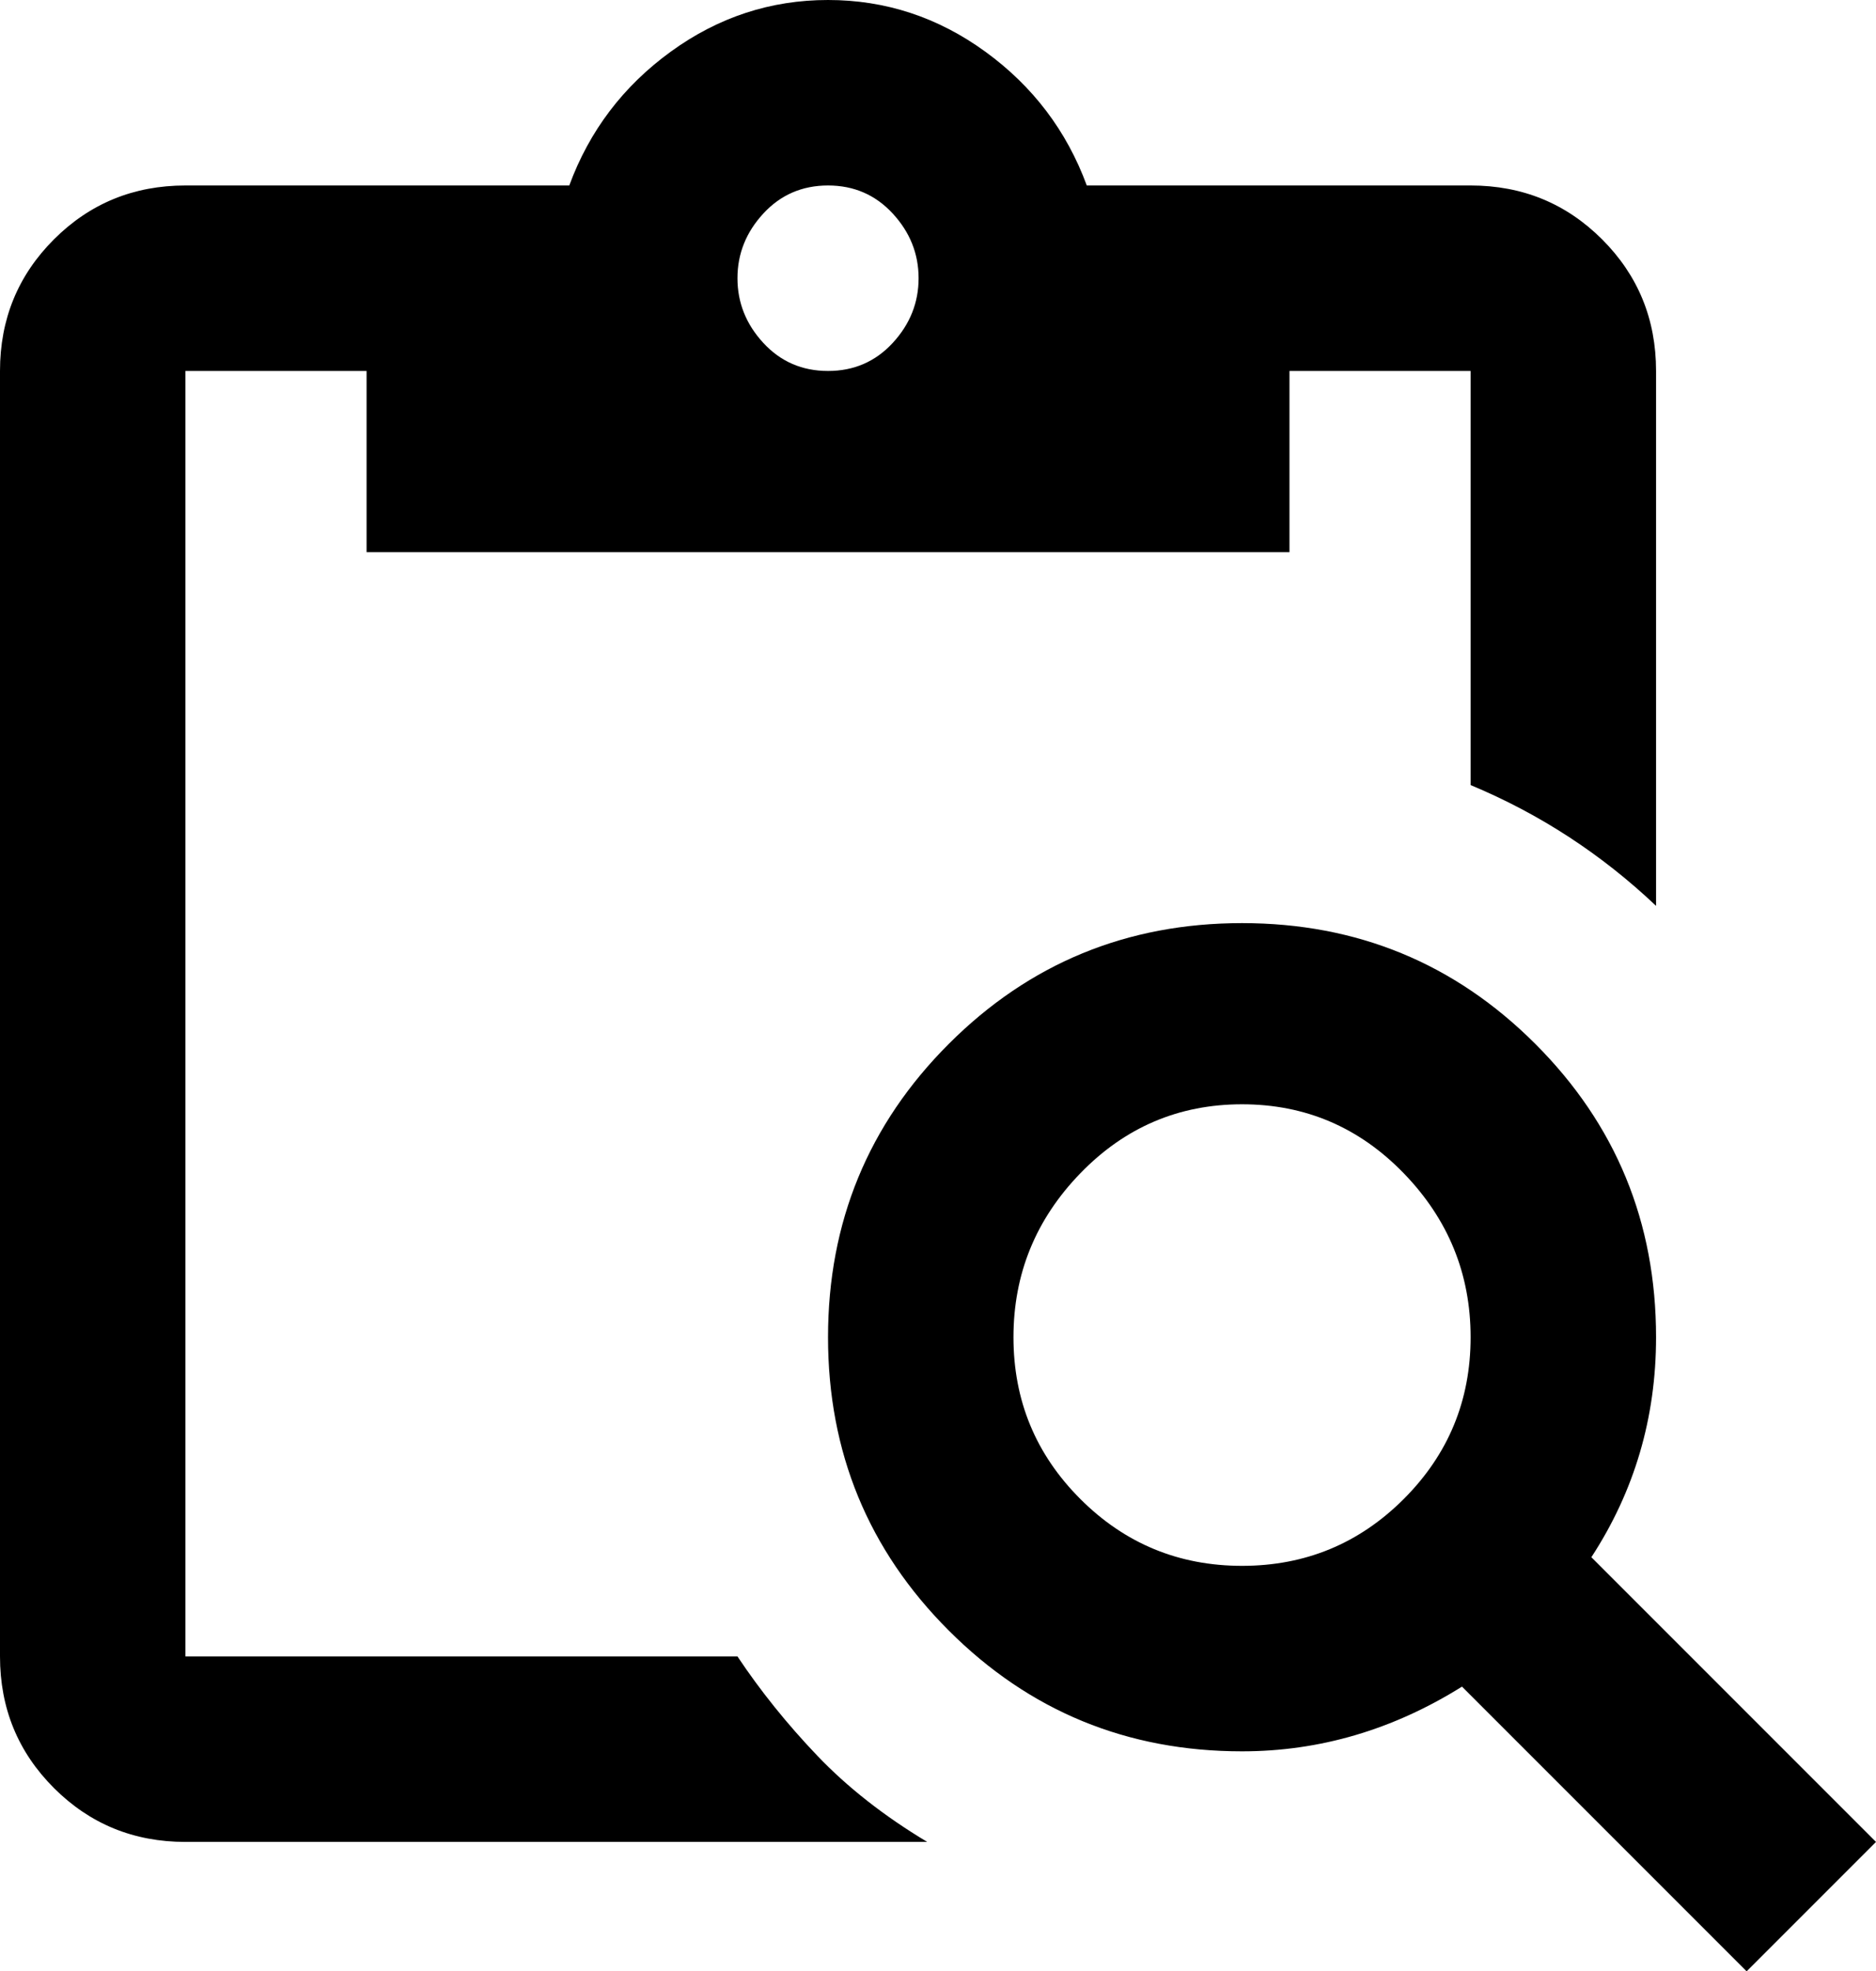 <svg xmlns="http://www.w3.org/2000/svg" viewBox="64 -30 435 457">
      <g transform="scale(1 -1) translate(0 -397)">
        <path d="M235 43H107V341H149V299H363V341H405V245Q429 235 448 217V341Q448 359 435.5 371.5Q423 384 405 384H316Q309 403 292.5 415.0Q276 427 256.0 427.0Q236 427 219.5 415.0Q203 403 196 384H107Q89 384 76.5 371.5Q64 359 64 341V43Q64 25 76.5 12.5Q89 0 107 0H279Q264 9 253.5 20.0Q243 31 235 43ZM256 384Q265 384 271.0 377.5Q277 371 277.0 362.5Q277 354 271.0 347.5Q265 341 256.0 341.0Q247 341 241.0 347.5Q235 354 235.0 362.5Q235 371 241.0 377.5Q247 384 256 384ZM433 66Q448 89 448 117Q448 157 420.0 185.0Q392 213 352.0 213.0Q312 213 284.0 185.0Q256 157 256.0 117.0Q256 77 284.0 49.0Q312 21 352 21Q379 21 403 36L469 -30L499 0ZM352 64Q330 64 314.5 79.5Q299 95 299.0 117.0Q299 139 314.5 155.0Q330 171 352.0 171.0Q374 171 389.5 155.0Q405 139 405.0 117.0Q405 95 389.5 79.5Q374 64 352 64Z" />
      </g>
    </svg>